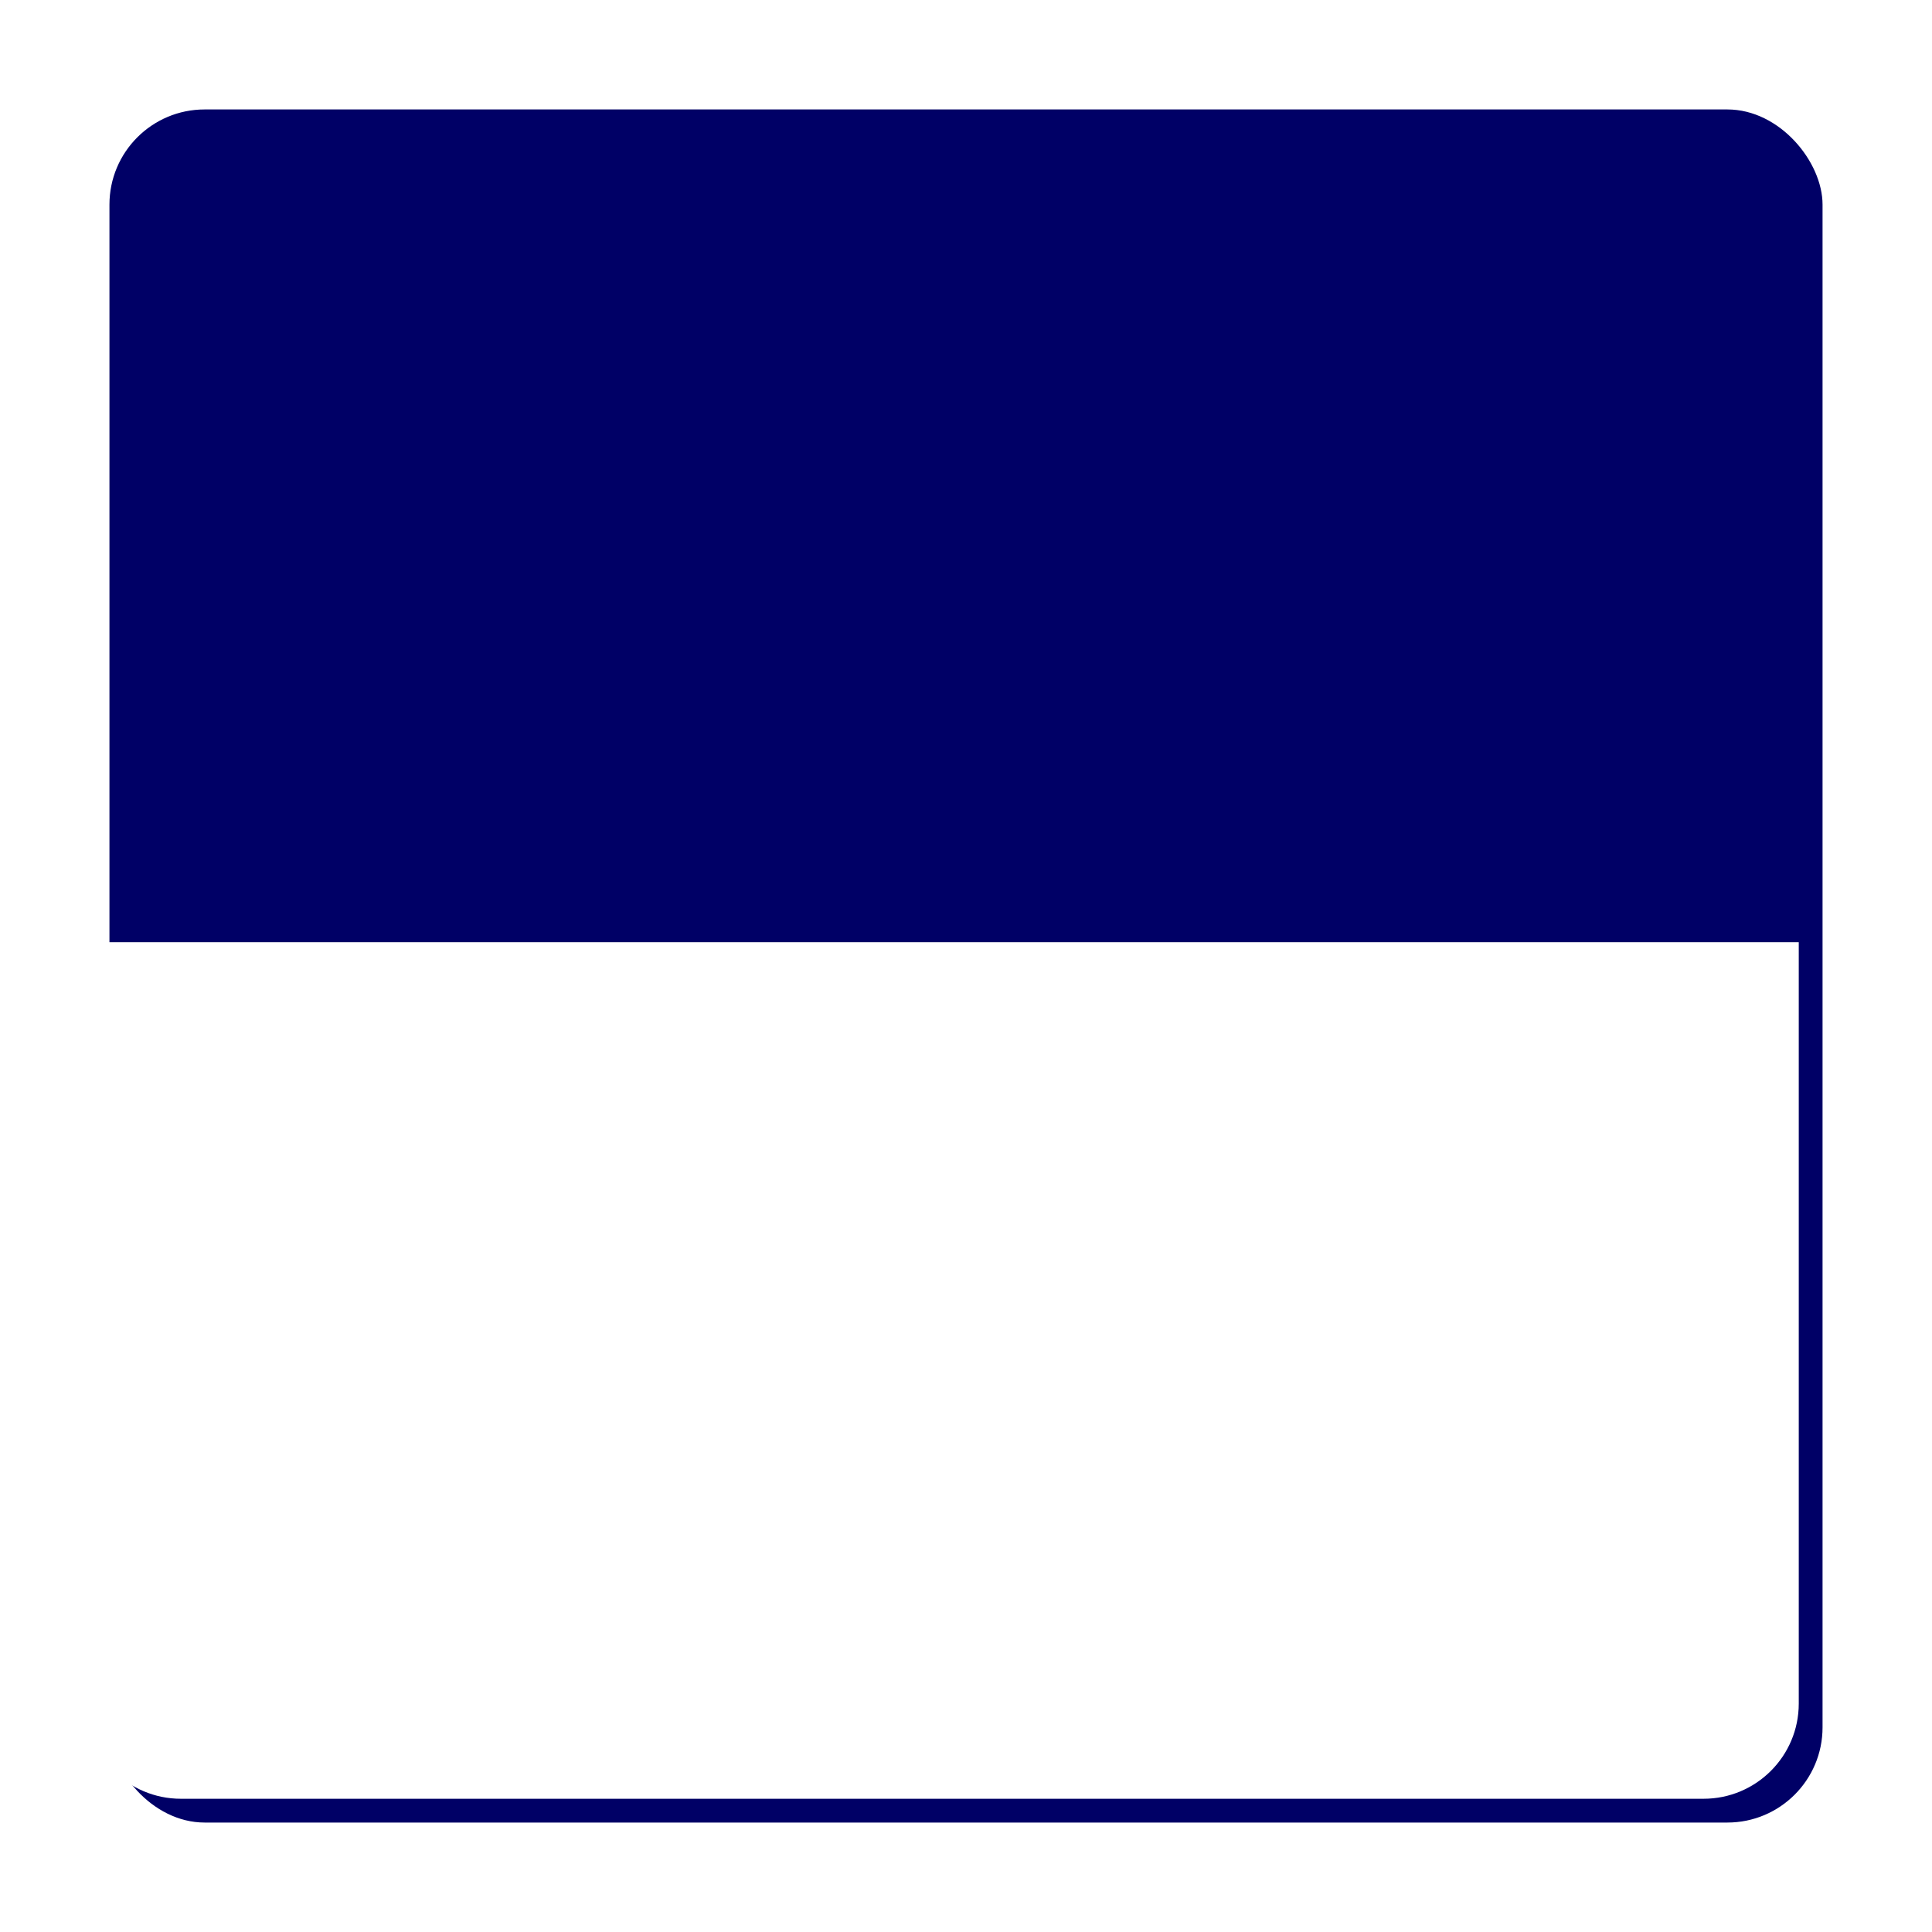 <svg width="406" height="406" viewBox="0 0 406 406" fill="none" xmlns="http://www.w3.org/2000/svg">
<g filter="url(#filter0_d_194_354)">
<rect x="18" y="18" width="360" height="360" rx="20" fill="#000066"/>
</g>
<path d="M18 198H378V358C378 369.046 369.046 378 358 378H38C26.954 378 18 369.046 18 358V198Z" fill="white"/>
<defs>
<filter id="filter0_d_194_354" x="0" y="0" width="406" height="406" filterUnits="userSpaceOnUse" color-interpolation-filters="sRGB">
<feFlood flood-opacity="0" result="BackgroundImageFix"/>
<feColorMatrix in="SourceAlpha" type="matrix" values="0 0 0 0 0 0 0 0 0 0 0 0 0 0 0 0 0 0 127 0" result="hardAlpha"/>
<feMorphology radius="3" operator="dilate" in="SourceAlpha" result="effect1_dropShadow_194_354"/>
<feOffset dx="5" dy="5"/>
<feGaussianBlur stdDeviation="10"/>
<feComposite in2="hardAlpha" operator="out"/>
<feColorMatrix type="matrix" values="0 0 0 0 0 0 0 0 0 0 0 0 0 0 0 0 0 0 0.25 0"/>
<feBlend mode="normal" in2="BackgroundImageFix" result="effect1_dropShadow_194_354"/>
<feBlend mode="normal" in="SourceGraphic" in2="effect1_dropShadow_194_354" result="shape"/>
</filter>
</defs>
</svg>
